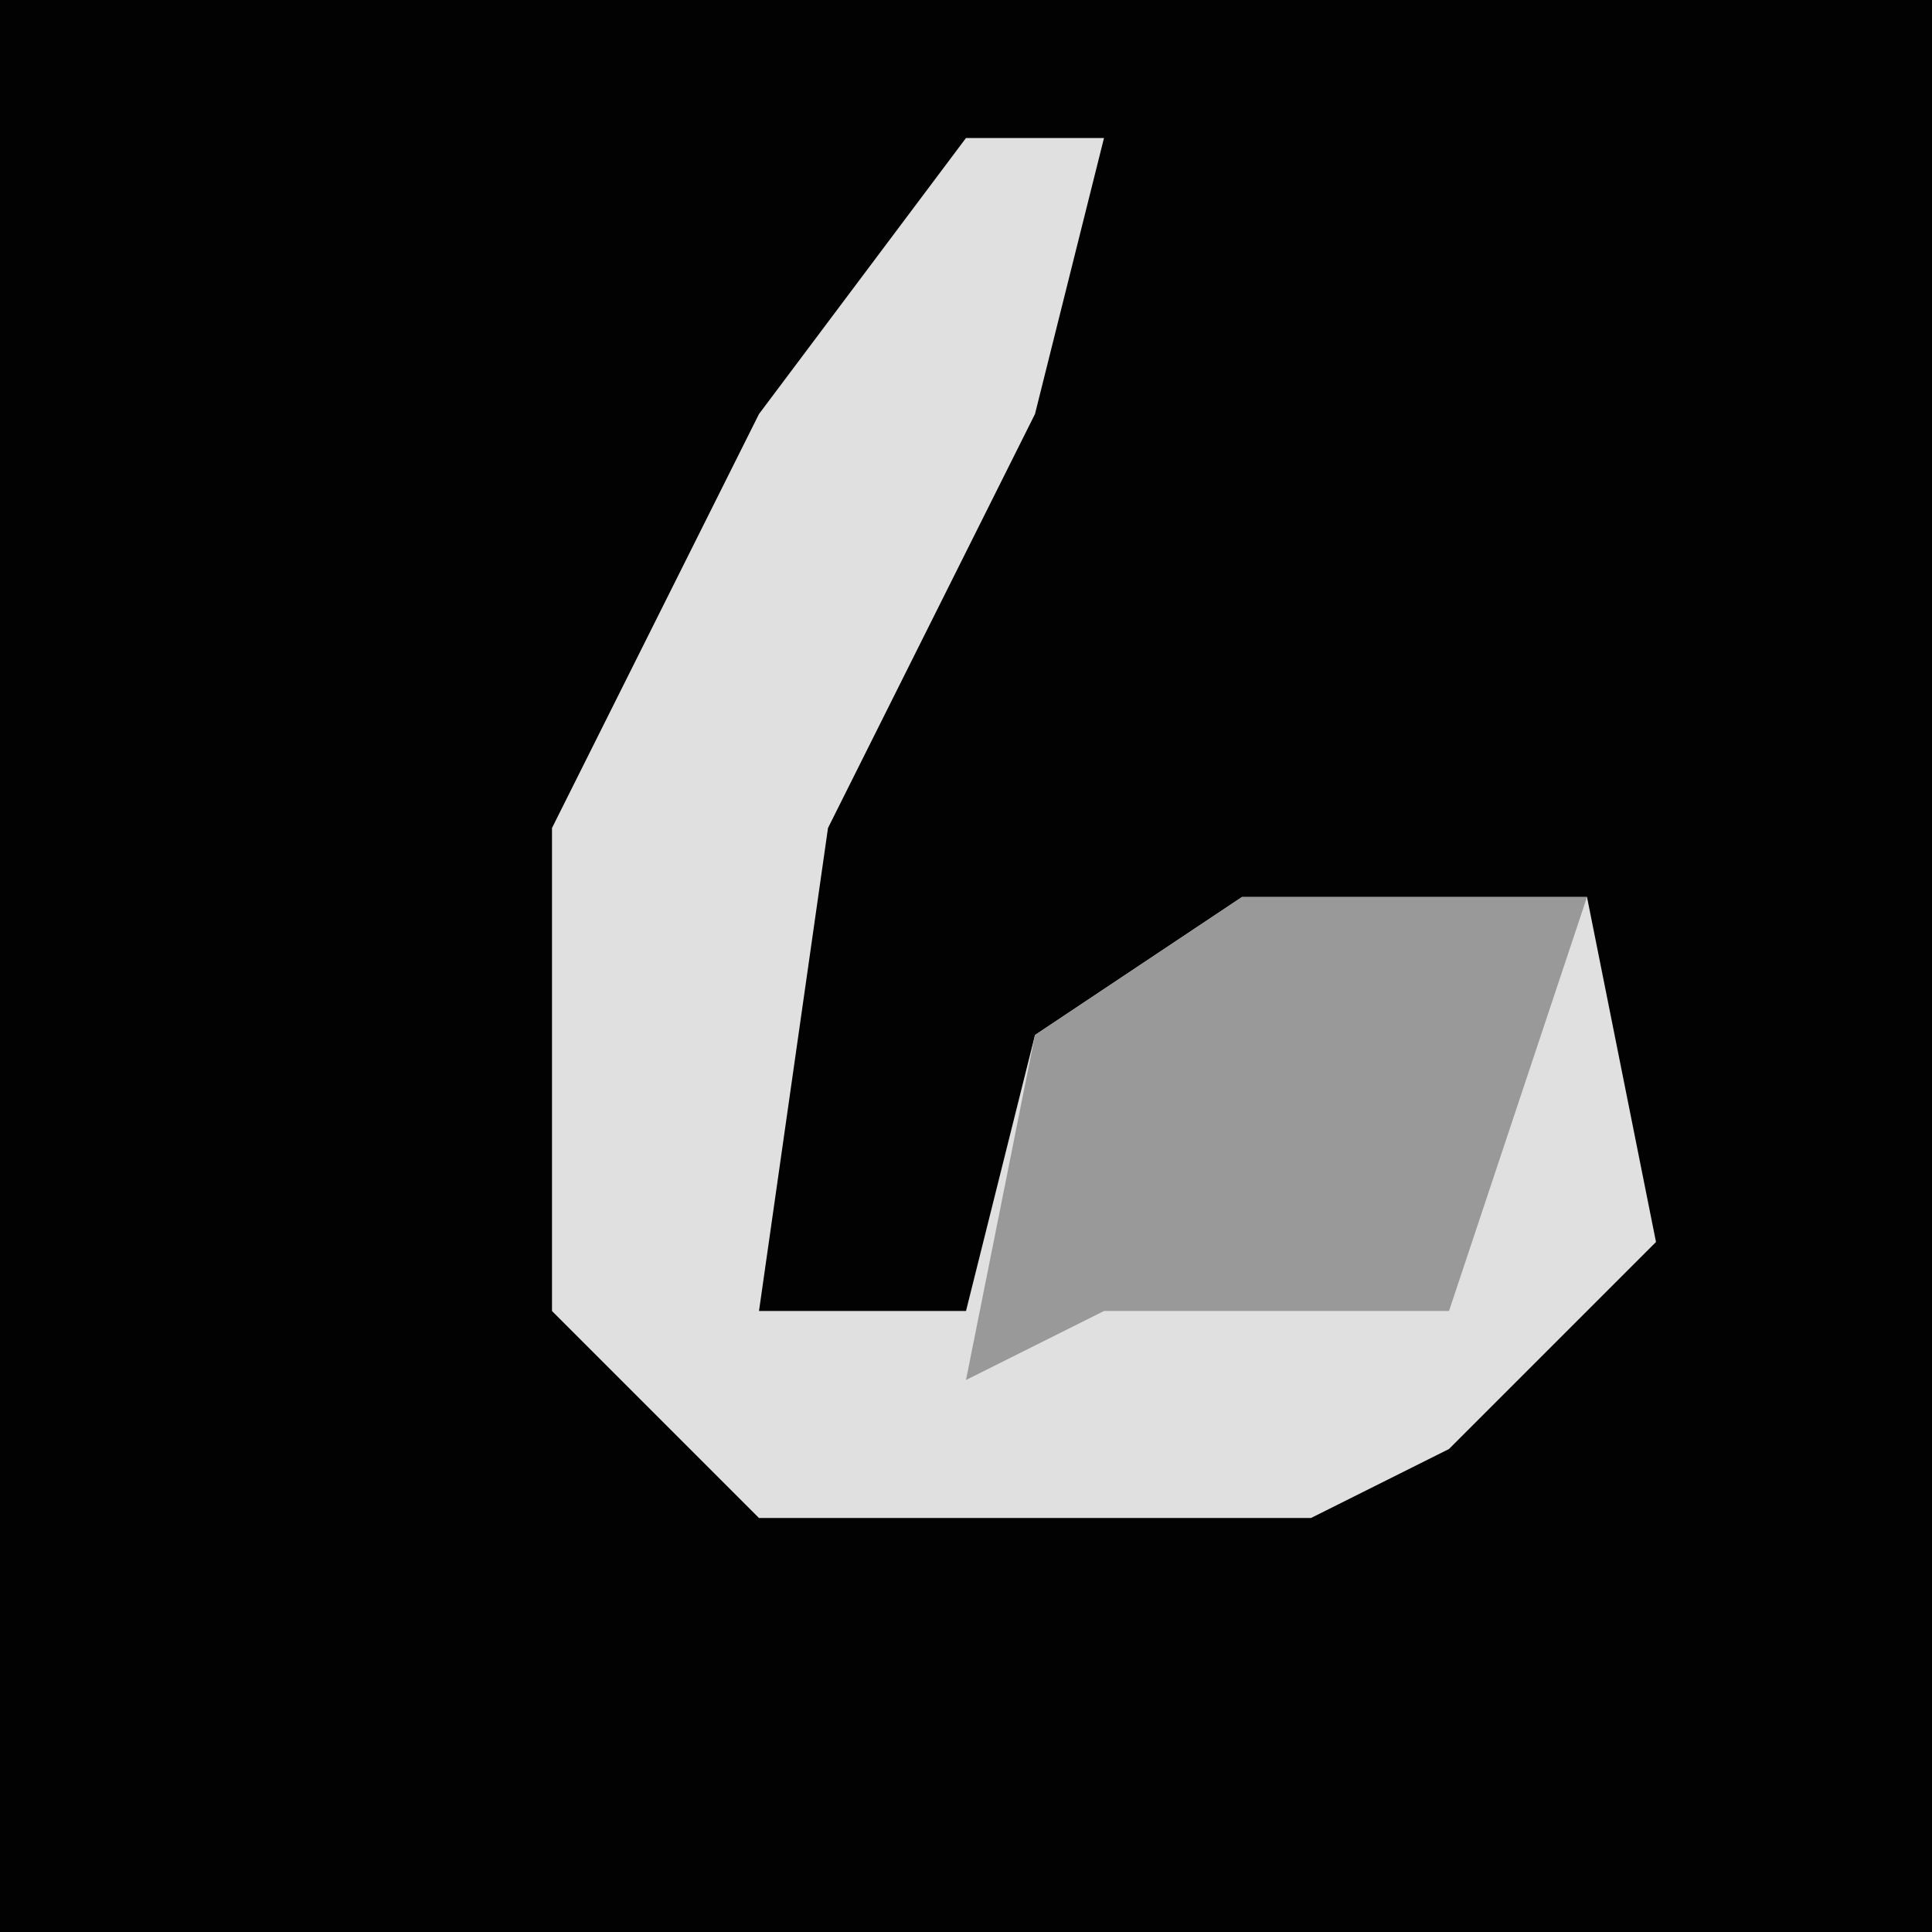 <?xml version="1.0" encoding="UTF-8"?>
<svg version="1.1" xmlns="http://www.w3.org/2000/svg" width="28" height="28">
<path d="M0,0 L28,0 L28,28 L0,28 Z " fill="#020202" transform="translate(0,0)"/>
<path d="M0,0 L2,0 L1,4 L-2,10 L-3,17 L0,17 L1,13 L4,11 L9,11 L10,16 L7,19 L5,20 L-3,20 L-6,17 L-6,10 L-3,4 Z " fill="#E0E0E0" transform="translate(14,2)"/>
<path d="M0,0 L5,0 L3,6 L-2,6 L-4,7 L-3,2 Z M-5,7 Z " fill="#999999" transform="translate(18,13)"/>
</svg>
